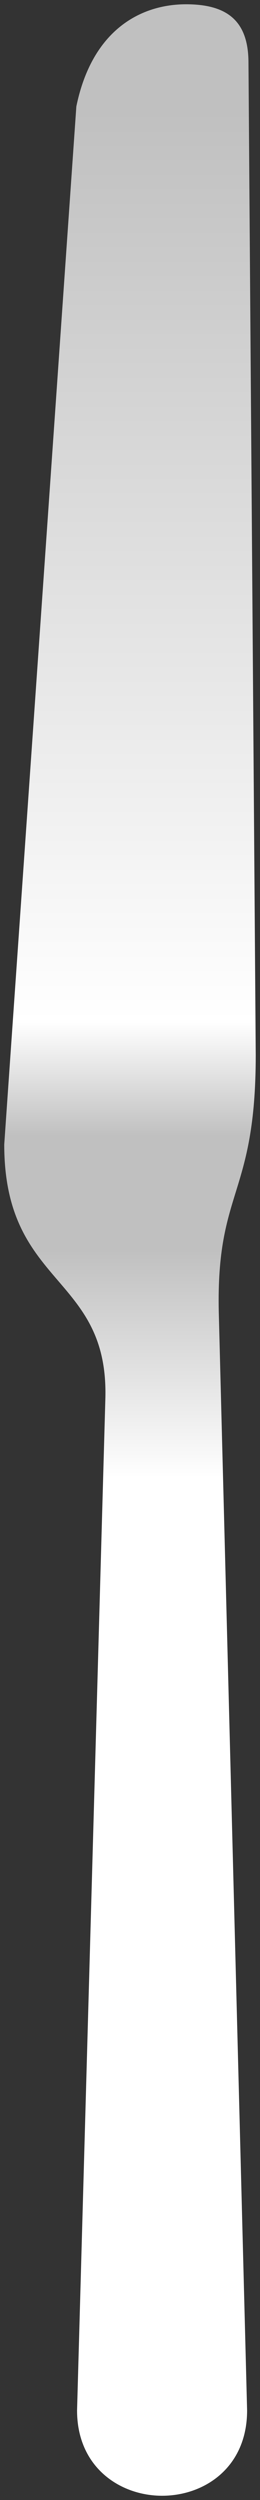 <?xml version="1.0" encoding="UTF-8" standalone="no"?>
<!-- Created with Inkscape (http://www.inkscape.org/) -->
<svg
    xmlns:inkscape="http://www.inkscape.org/namespaces/inkscape"
    xmlns:rdf="http://www.w3.org/1999/02/22-rdf-syntax-ns#"
    xmlns="http://www.w3.org/2000/svg"
    xmlns:sodipodi="http://sodipodi.sourceforge.net/DTD/sodipodi-0.dtd"
    xmlns:cc="http://creativecommons.org/ns#"
    xmlns:xlink="http://www.w3.org/1999/xlink"
    xmlns:dc="http://purl.org/dc/elements/1.1/"
    xmlns:svg="http://www.w3.org/2000/svg"
    xmlns:ns1="http://sozi.baierouge.fr"
    id="svg2"
    sodipodi:docname="flatware-knife.svg"
    viewBox="0 0 91.745 878.89"
    version="1.1"
    inkscape:version="0.46+devel 22040"
  >
  <rect x="0" y="0" width="91.745" height="878.89" fill="#333333" stroke="none"/>
  <sodipodi:namedview
      id="base"
      bordercolor="#666666"
      inkscape:pageshadow="2"
      inkscape:window-y="0"
      pagecolor="#ffffff"
      inkscape:window-height="837"
      inkscape:window-maximized="0"
      inkscape:zoom="0.67358058"
      inkscape:window-x="0"
      showgrid="false"
      borderopacity="1.0"
      inkscape:current-layer="layer1"
      inkscape:cx="-172.36417"
      inkscape:cy="439.4426"
      inkscape:window-width="1020"
      inkscape:pageopacity="0.0"
      inkscape:document-units="px"
  />
  <g
      id="layer1"
      inkscape:label="Layer 1"
      inkscape:groupmode="layer"
      transform="translate(-447.1 -130.32)"
    >
    <defs>
      <linearGradient id="linearGradient1" x1="0" x2="0" y1="0" y2="1">
        <stop offset="0%" stop-color="silver"/>
        <stop offset="40%" stop-color="white"/>
        <stop offset="45%" stop-color="silver"/>
        <stop offset="50%" stop-color="silver"/>
        <stop offset="60%" stop-color="white"/>
      </linearGradient>
    </defs>
    <path
        id="path3584-21"
        sodipodi:nodetypes="cscccczcccc"
        fill="url(#linearGradient1)"
        d="m474.04 167.74c5.605-27.156 22.98-35.916 38.71-35.916 14.827 0 21.921 6.117 22.025 20.249l2.566 349.19c0 49.759-13.947 46.958-13.048 90.146l10 386.3c0 20-15 30-30 30-14.826 0-30-10-30-30l10-356.23c0.9-43.245-35.697-38.779-35.697-88.817l25.444-364.92z"
    />
    <path
        id="path3814"
        sodipodi:nodetypes="cc"
        fill="url(#linearGradient1)"
        d="m452.3 522.87 24.436-351.05"
    />
  </g
  >
</svg
>
